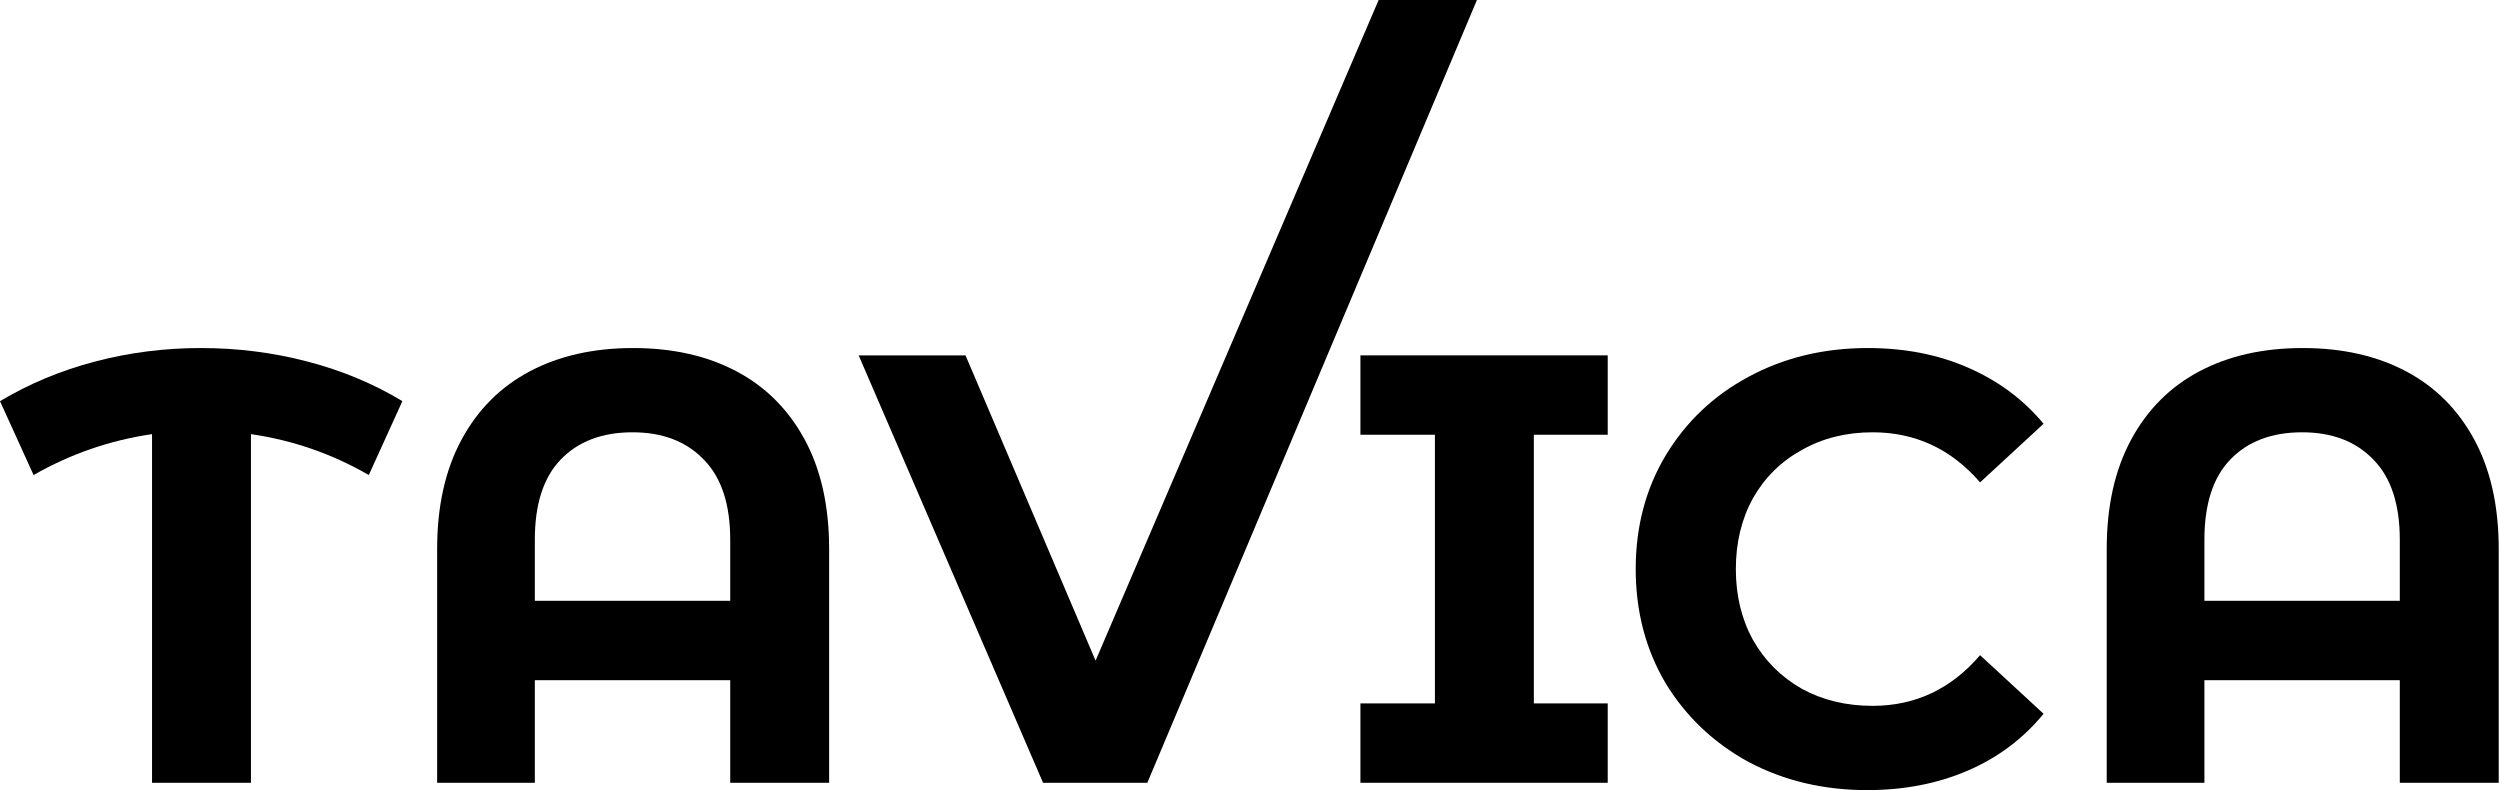 <svg width="1870" height="591" viewBox="0 0 1870 591" fill="none" xmlns="http://www.w3.org/2000/svg">
<path d="M275.859 355.332C248.456 339.499 219.074 329.299 187.712 324.732V585.519H113.724V324.732C82.362 329.299 52.827 339.499 25.12 355.332L0 300.069C21.923 286.976 45.672 277.08 71.249 270.382C96.825 263.683 123.162 260.334 150.261 260.334C177.664 260.334 204.154 263.683 229.731 270.382C255.611 277.08 279.361 286.976 300.979 300.069L275.859 355.332Z" fill="black"/>
<path d="M473.588 260.334C503.122 260.334 528.851 266.119 550.773 277.689C572.696 289.26 589.747 306.311 601.926 328.842C614.105 351.374 620.195 378.625 620.195 410.595V585.519H546.206V508.79H400.055V585.519H326.98V410.595C326.98 378.625 333.07 351.374 345.249 328.842C357.428 306.311 374.479 289.26 396.402 277.689C418.324 266.119 444.053 260.334 473.588 260.334ZM546.206 449.416V403.744C546.206 377.255 539.66 357.311 526.567 343.914C513.474 330.212 495.662 323.362 473.131 323.362C450.295 323.362 432.33 330.212 419.238 343.914C406.45 357.311 400.055 377.255 400.055 403.744V449.416H546.206Z" fill="black"/>
<path d="M1104.75 0L858.2 585.519H780.215L642.285 265.815H722.211L819.493 494.175L1031.22 0H1104.75Z" fill="black"/>
<path d="M1147.31 325.188V526.146H1202.57V585.519H1017.6V526.146H1073.32V325.188H1017.6V265.815H1202.57V325.188H1147.31Z" fill="black"/>
<path d="M1396.61 591C1364.03 591 1334.5 583.997 1308.01 569.991C1281.82 555.68 1261.12 536.041 1245.89 511.074C1230.97 485.802 1223.51 457.333 1223.51 425.667C1223.51 394.001 1230.97 365.684 1245.89 340.717C1261.12 315.445 1281.82 295.806 1308.01 281.8C1334.5 267.489 1364.18 260.334 1397.07 260.334C1424.77 260.334 1449.74 265.206 1471.97 274.949C1494.5 284.692 1513.38 298.699 1528.6 316.967L1481.1 360.813C1459.49 335.845 1432.69 323.362 1400.72 323.362C1380.93 323.362 1363.27 327.776 1347.74 336.606C1332.21 345.132 1320.03 357.159 1311.2 372.687C1302.68 388.216 1298.41 405.876 1298.41 425.667C1298.41 445.458 1302.68 463.118 1311.2 478.647C1320.03 494.175 1332.21 506.354 1347.74 515.184C1363.27 523.71 1380.93 527.973 1400.72 527.973C1432.69 527.973 1459.49 515.337 1481.1 490.065L1528.6 533.91C1513.38 552.483 1494.5 566.642 1471.97 576.385C1449.44 586.128 1424.32 591 1396.61 591Z" fill="black"/>
<path d="M1722.43 260.334C1751.97 260.334 1777.7 266.119 1799.62 277.689C1821.54 289.26 1838.59 306.311 1850.77 328.842C1862.95 351.374 1869.04 378.625 1869.04 410.595V585.519H1795.05V508.79H1648.9V585.519H1575.83V410.595C1575.83 378.625 1581.92 351.374 1594.1 328.842C1606.27 306.311 1623.33 289.26 1645.25 277.689C1667.17 266.119 1692.9 260.334 1722.43 260.334ZM1795.05 449.416V403.744C1795.05 377.255 1788.51 357.311 1775.41 343.914C1762.32 330.212 1744.51 323.362 1721.98 323.362C1699.14 323.362 1681.18 330.212 1668.08 343.914C1655.3 357.311 1648.9 377.255 1648.9 403.744V449.416H1795.05Z" fill="black"/>
</svg>
